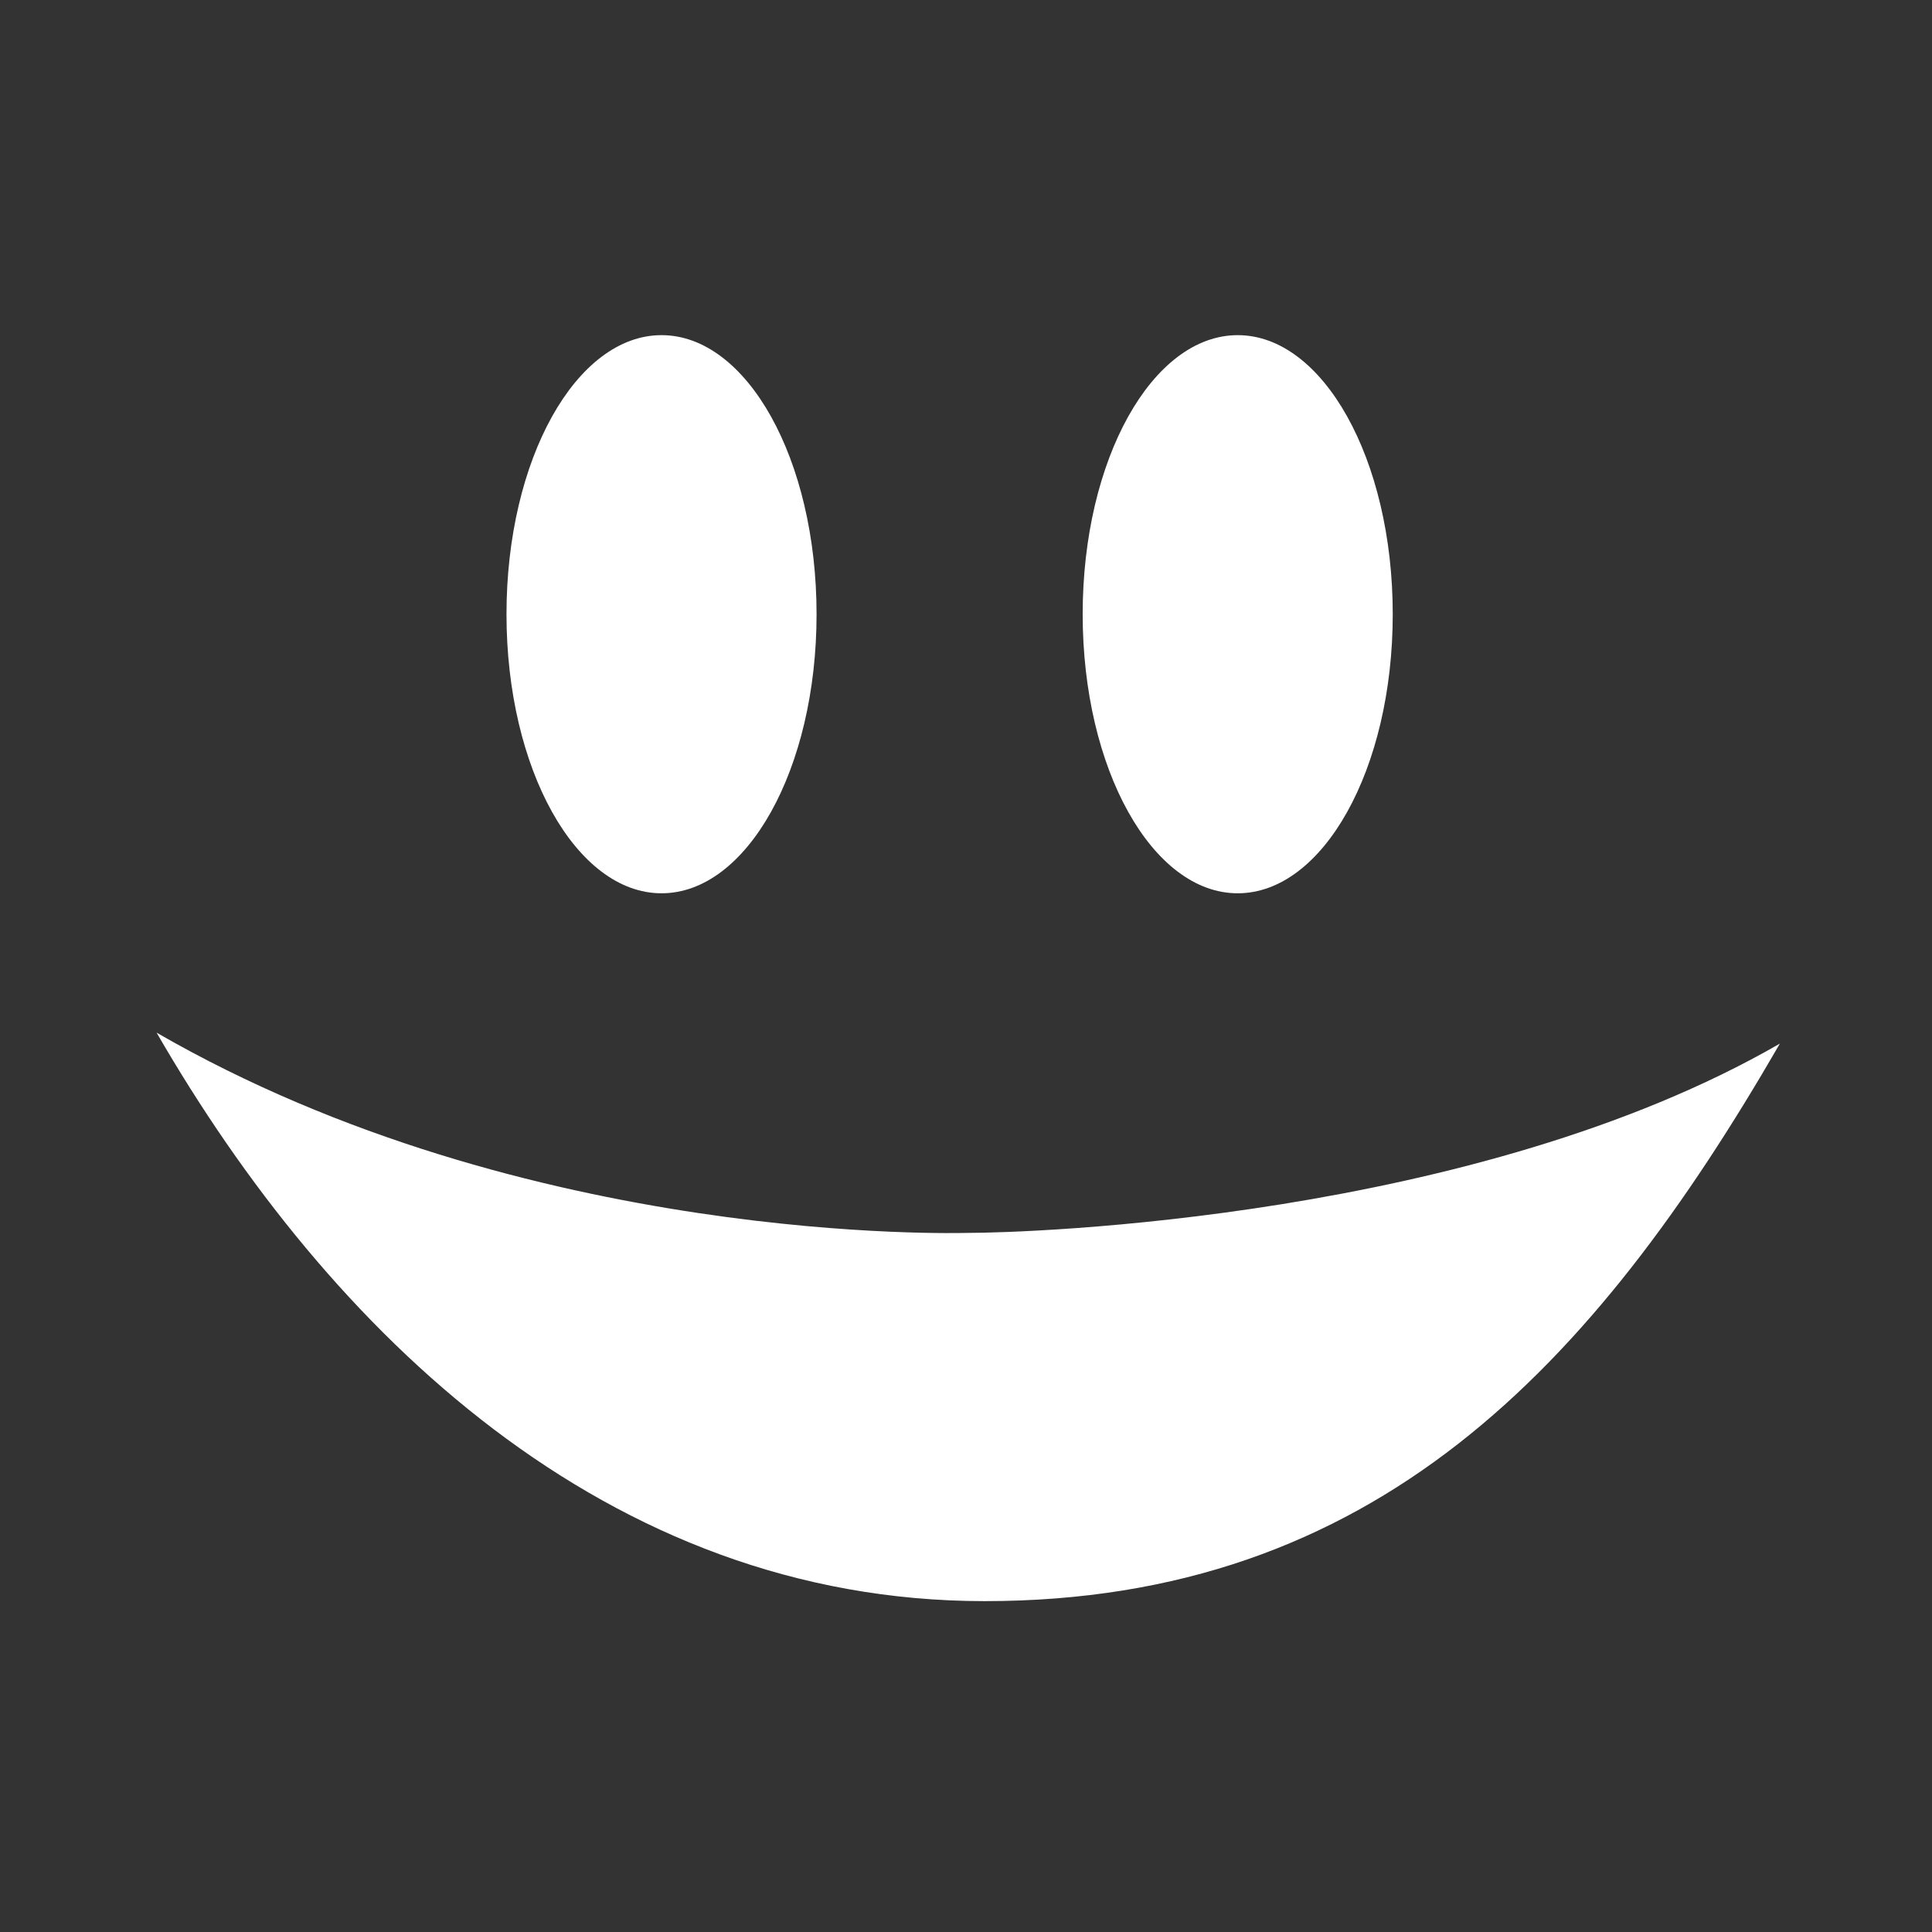 <?xml version="1.0" encoding="UTF-8" standalone="no"?>
<!-- Created with Inkscape (http://www.inkscape.org/) -->

<svg
   xmlns:dc="http://purl.org/dc/elements/1.1/"
   xmlns:cc="http://creativecommons.org/ns#"
   xmlns:rdf="http://www.w3.org/1999/02/22-rdf-syntax-ns#"
   xmlns:svg="http://www.w3.org/2000/svg"
   xmlns="http://www.w3.org/2000/svg"
   xmlns:inkscape="http://www.inkscape.org/namespaces/inkscape"
   version="1.1"
   width="100%"
   height="100%"
   viewBox="0 0 512 512"
   id="svg2">
  <rect x="0" y="0" width="512" height="512" fill="#333333" stroke="none"/>
  <defs
     id="defs66" />
  <rect
     width="512"
     height="512"
     rx="25.988"
     x="0"
     y="0"
     id="rect4"
     style="fill:none" />
  <path
     d="m 174.75,88.31 c -41.21,9.866 -44.69,64.49 -38.594,99.31 3.135,16.629 11.384,30.13 21.781,42.28 33.08,33.25 65.4,65.35 96.19,96.25 -73.74,-0.549 -148.64,-16.423 -213.12,-53.06 18.04,32.82 41.965,60.801 67.969,87 51.97,49.799 105.99,101.06 159.56,151.91 h 217.47 c 14.397,0 26,-11.603 26,-26 V 269 c -27.03,-26.563 -53.973,-53.19 -80.81,-79.938 -30.93,-32.22 -59.08,-67.54 -91.94,-97.59 -48.707,-11.591 -58.28,59.745 -50.813,94.31 0.584,13.314 -26.909,-24.697 -37.5,-31.906 -23.804,-21.15 -43.01,-48.839 -70.47,-64.844 l -5.719,-0.719"
     inkscape:connector-curvature="0"
     id="path6"
     style="fill-opacity:0.0" />
  <g
     transform="matrix(1.05,0,0,1.05,-1110.94,-1068.3)"
     id="g54"
     style="fill:#ffffff">
    <path
       d="m 1507.26,1280.83 c -47.22,81.78 -102.43,140.71 -200.71,140.71 -95.48,0 -165.36,-67.93 -208.99,-143.48 93.6,54.04 202.8,50.54 204.84,50.54 14.898,0 128.04,-3.423 204.85,-47.771"
       inkscape:connector-curvature="0"
       id="path56" />
    <g
       transform="matrix(15.652,0,0,15.652,929.21,942.43)"
       id="g58">
      <path
         d="m 21.398,14.696 c 0,2.5 -1.125,4.5 -2.5,4.5 -1.375,0 -2.5,-2 -2.5,-4.5 0,-2.5 1.125,-4.5 2.5,-4.5 1.375,0 2.5,2 2.5,4.5"
         inkscape:connector-curvature="0"
         id="path60" />
      <path
         d="m 30.689,14.696 c 0,2.5 -1.125,4.5 -2.5,4.5 -1.375,0 -2.5,-2 -2.5,-4.5 0,-2.5 1.125,-4.5 2.5,-4.5 1.375,0 2.5,2 2.5,4.5"
         inkscape:connector-curvature="0"
         id="path62" />
    </g>
  </g>
</svg>
